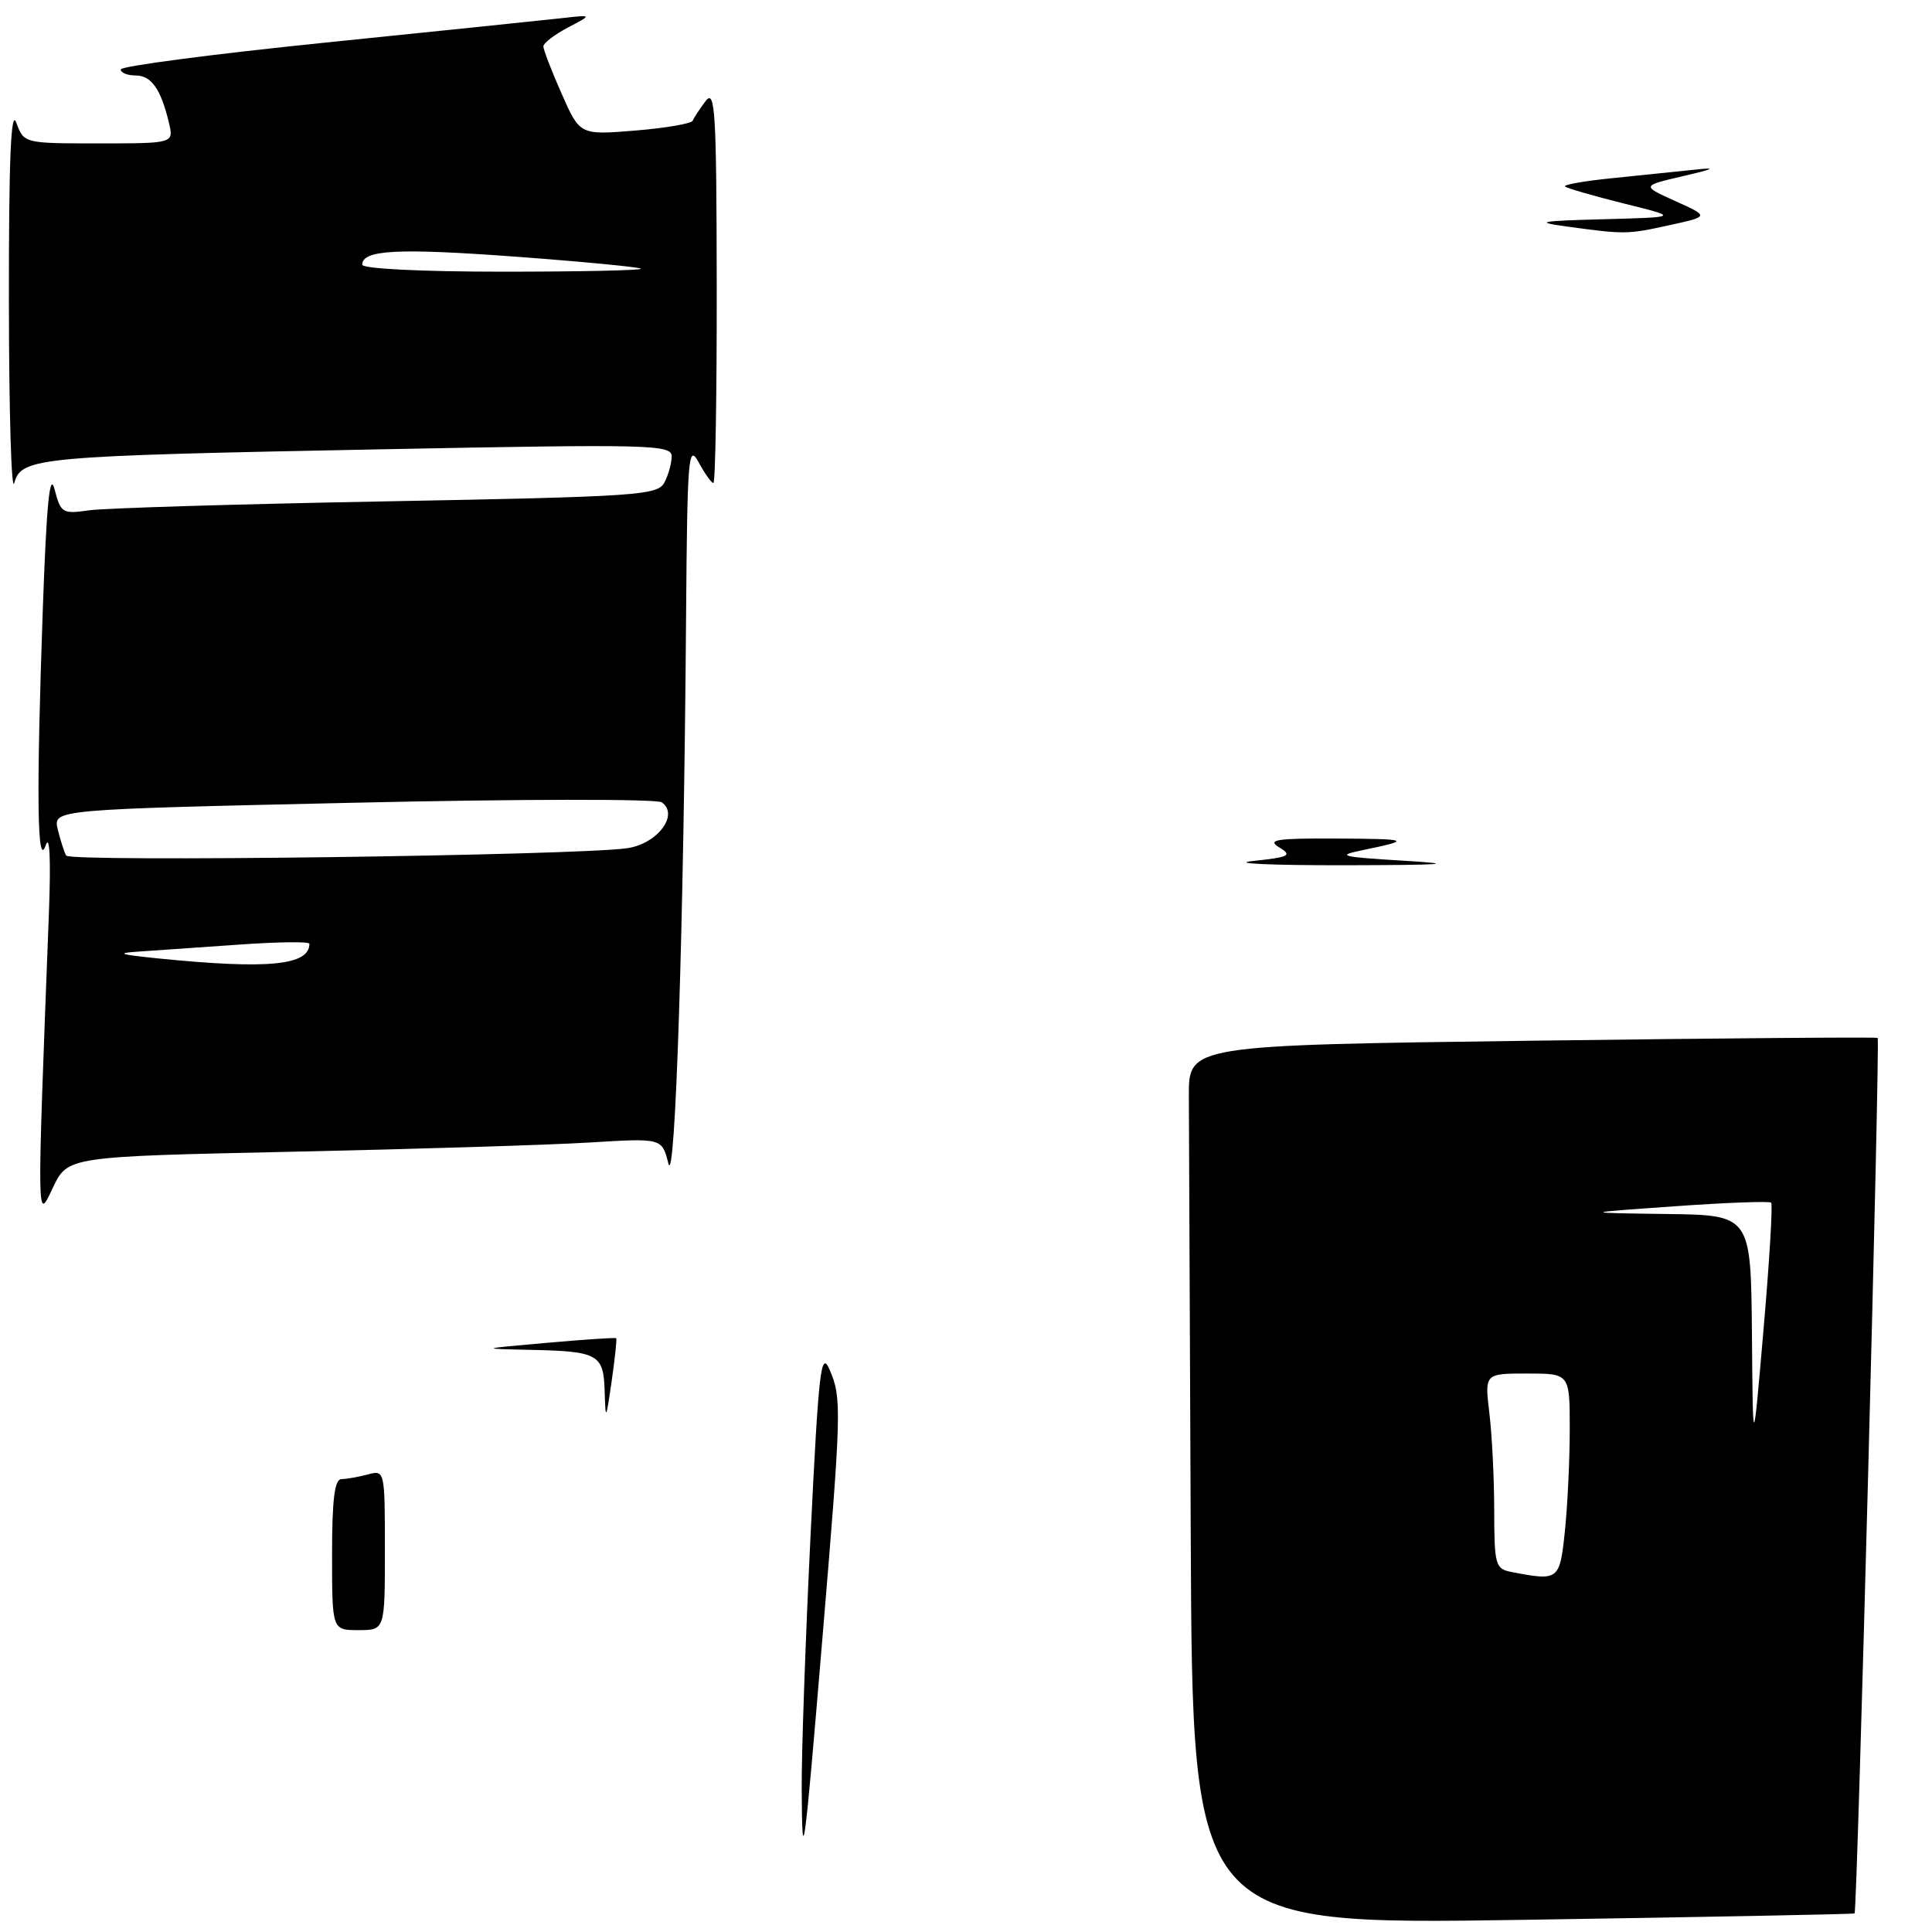 <?xml version="1.0" encoding="UTF-8" standalone="no"?>
<!DOCTYPE svg PUBLIC "-//W3C//DTD SVG 1.1//EN" "http://www.w3.org/Graphics/SVG/1.1/DTD/svg11.dtd" >
<svg xmlns="http://www.w3.org/2000/svg" xmlns:xlink="http://www.w3.org/1999/xlink" version="1.1" viewBox="0 0 256 256">
 <g >
 <path fill="currentColor"
d=" M 245.74 253.54 C 246.10 253.26 249.14 137.80 248.80 137.53 C 248.64 137.40 228.03 137.57 203.00 137.90 C 157.50 138.50 157.50 138.50 157.53 145.25 C 157.55 148.96 157.66 175.19 157.78 203.53 C 158.00 255.06 158.00 255.06 201.75 254.39 C 225.81 254.02 245.61 253.64 245.74 253.54 Z  M 38.73 152.61 C 55.11 152.26 72.82 151.71 78.11 151.39 C 87.71 150.80 87.71 150.80 88.56 154.15 C 89.47 157.76 90.61 122.69 90.91 81.50 C 91.07 60.49 91.21 58.74 92.57 61.25 C 93.39 62.76 94.27 64.00 94.53 64.00 C 94.79 64.00 94.99 52.19 94.97 37.75 C 94.94 14.75 94.76 11.73 93.50 13.39 C 92.72 14.43 91.94 15.60 91.79 15.99 C 91.63 16.38 88.20 16.97 84.17 17.30 C 76.84 17.90 76.84 17.90 74.42 12.42 C 73.09 9.41 72.00 6.59 72.00 6.15 C 72.00 5.72 73.46 4.59 75.25 3.65 C 78.50 1.95 78.50 1.95 74.50 2.40 C 72.30 2.65 58.24 4.10 43.25 5.63 C 28.26 7.16 16.00 8.77 16.00 9.20 C 16.00 9.64 16.88 10.00 17.96 10.00 C 20.05 10.00 21.31 11.78 22.38 16.25 C 23.04 19.00 23.04 19.00 13.10 19.00 C 3.17 19.00 3.17 19.00 2.16 16.25 C 1.45 14.29 1.16 21.12 1.18 40.00 C 1.19 54.58 1.51 65.38 1.89 64.00 C 2.84 60.60 4.75 60.42 50.78 59.53 C 86.13 58.84 89.00 58.91 89.00 60.46 C 89.00 61.38 88.56 62.95 88.03 63.95 C 87.13 65.63 84.45 65.81 51.28 66.43 C 31.60 66.79 13.83 67.33 11.80 67.62 C 8.29 68.13 8.05 67.99 7.23 64.83 C 6.59 62.42 6.17 66.75 5.68 80.50 C 4.80 105.34 4.92 115.32 6.06 112.00 C 6.59 110.45 6.75 113.89 6.48 121.00 C 4.88 162.84 4.86 161.90 7.01 157.37 C 8.97 153.25 8.97 153.25 38.73 152.61 Z  M 106.23 237.00 C 106.20 232.32 106.73 217.25 107.40 203.50 C 108.48 181.45 108.78 178.85 109.93 181.50 C 111.55 185.23 111.50 186.86 108.98 217.00 C 106.54 246.21 106.29 248.08 106.23 237.00 Z  M 44.00 206.00 C 44.00 198.67 44.33 196.00 45.25 195.99 C 45.94 195.98 47.51 195.70 48.75 195.37 C 50.98 194.77 51.00 194.86 51.00 205.38 C 51.00 216.00 51.00 216.00 47.50 216.00 C 44.00 216.00 44.00 216.00 44.00 206.00 Z  M 80.12 184.36 C 79.98 179.43 79.29 179.05 70.17 178.86 C 63.50 178.72 63.50 178.72 72.48 177.93 C 77.42 177.49 81.55 177.22 81.65 177.32 C 81.76 177.42 81.48 179.98 81.05 183.00 C 80.29 188.24 80.24 188.30 80.12 184.36 Z  M 166.00 114.09 C 170.86 113.57 171.27 113.36 169.50 112.28 C 167.84 111.27 169.11 111.07 177.00 111.11 C 186.87 111.16 187.16 111.29 180.50 112.66 C 176.99 113.38 177.66 113.55 186.00 114.05 C 193.34 114.49 191.52 114.62 178.00 114.65 C 168.38 114.66 162.97 114.41 166.00 114.09 Z  M 207.50 30.00 C 203.26 29.42 204.01 29.27 212.50 29.05 C 222.50 28.78 222.50 28.78 215.15 26.96 C 211.11 25.95 207.61 24.94 207.37 24.71 C 207.14 24.47 210.00 23.97 213.72 23.60 C 217.45 23.22 222.30 22.72 224.50 22.49 C 227.56 22.16 227.21 22.36 223.00 23.34 C 217.50 24.62 217.50 24.62 222.00 26.65 C 226.50 28.68 226.50 28.68 221.20 29.84 C 215.59 31.07 215.31 31.07 207.50 30.00 Z  M 200.25 208.29 C 198.15 207.89 198.00 207.35 197.99 200.18 C 197.99 195.96 197.70 190.14 197.35 187.25 C 196.72 182.00 196.72 182.00 202.36 182.00 C 208.00 182.00 208.00 182.00 208.00 189.35 C 208.00 193.40 207.71 199.47 207.36 202.85 C 206.67 209.43 206.56 209.51 200.25 208.29 Z  M 232.14 176.75 C 232.00 161.00 232.00 161.00 220.75 160.86 C 209.50 160.71 209.50 160.71 221.89 159.84 C 228.71 159.35 234.47 159.14 234.69 159.36 C 234.91 159.58 234.46 167.13 233.68 176.13 C 232.27 192.50 232.27 192.50 232.14 176.75 Z  M 21.00 127.00 C 15.74 126.47 15.26 126.29 18.50 126.08 C 20.70 125.93 26.66 125.52 31.75 125.16 C 36.84 124.80 41.00 124.75 41.00 125.05 C 41.00 127.93 35.51 128.46 21.00 127.00 Z  M 8.77 113.37 C 8.50 112.89 8.00 111.32 7.65 109.88 C 7.03 107.26 7.03 107.26 46.76 106.37 C 68.62 105.87 87.04 105.85 87.69 106.31 C 90.02 107.95 87.11 111.81 83.12 112.39 C 76.41 113.37 9.27 114.25 8.77 113.37 Z  M 48.00 35.07 C 48.00 33.10 52.69 32.86 68.32 34.01 C 77.22 34.67 84.69 35.39 84.92 35.60 C 85.15 35.82 76.93 36.00 66.67 36.00 C 55.79 36.00 48.00 35.61 48.00 35.07 Z "/>
</g>
</svg>